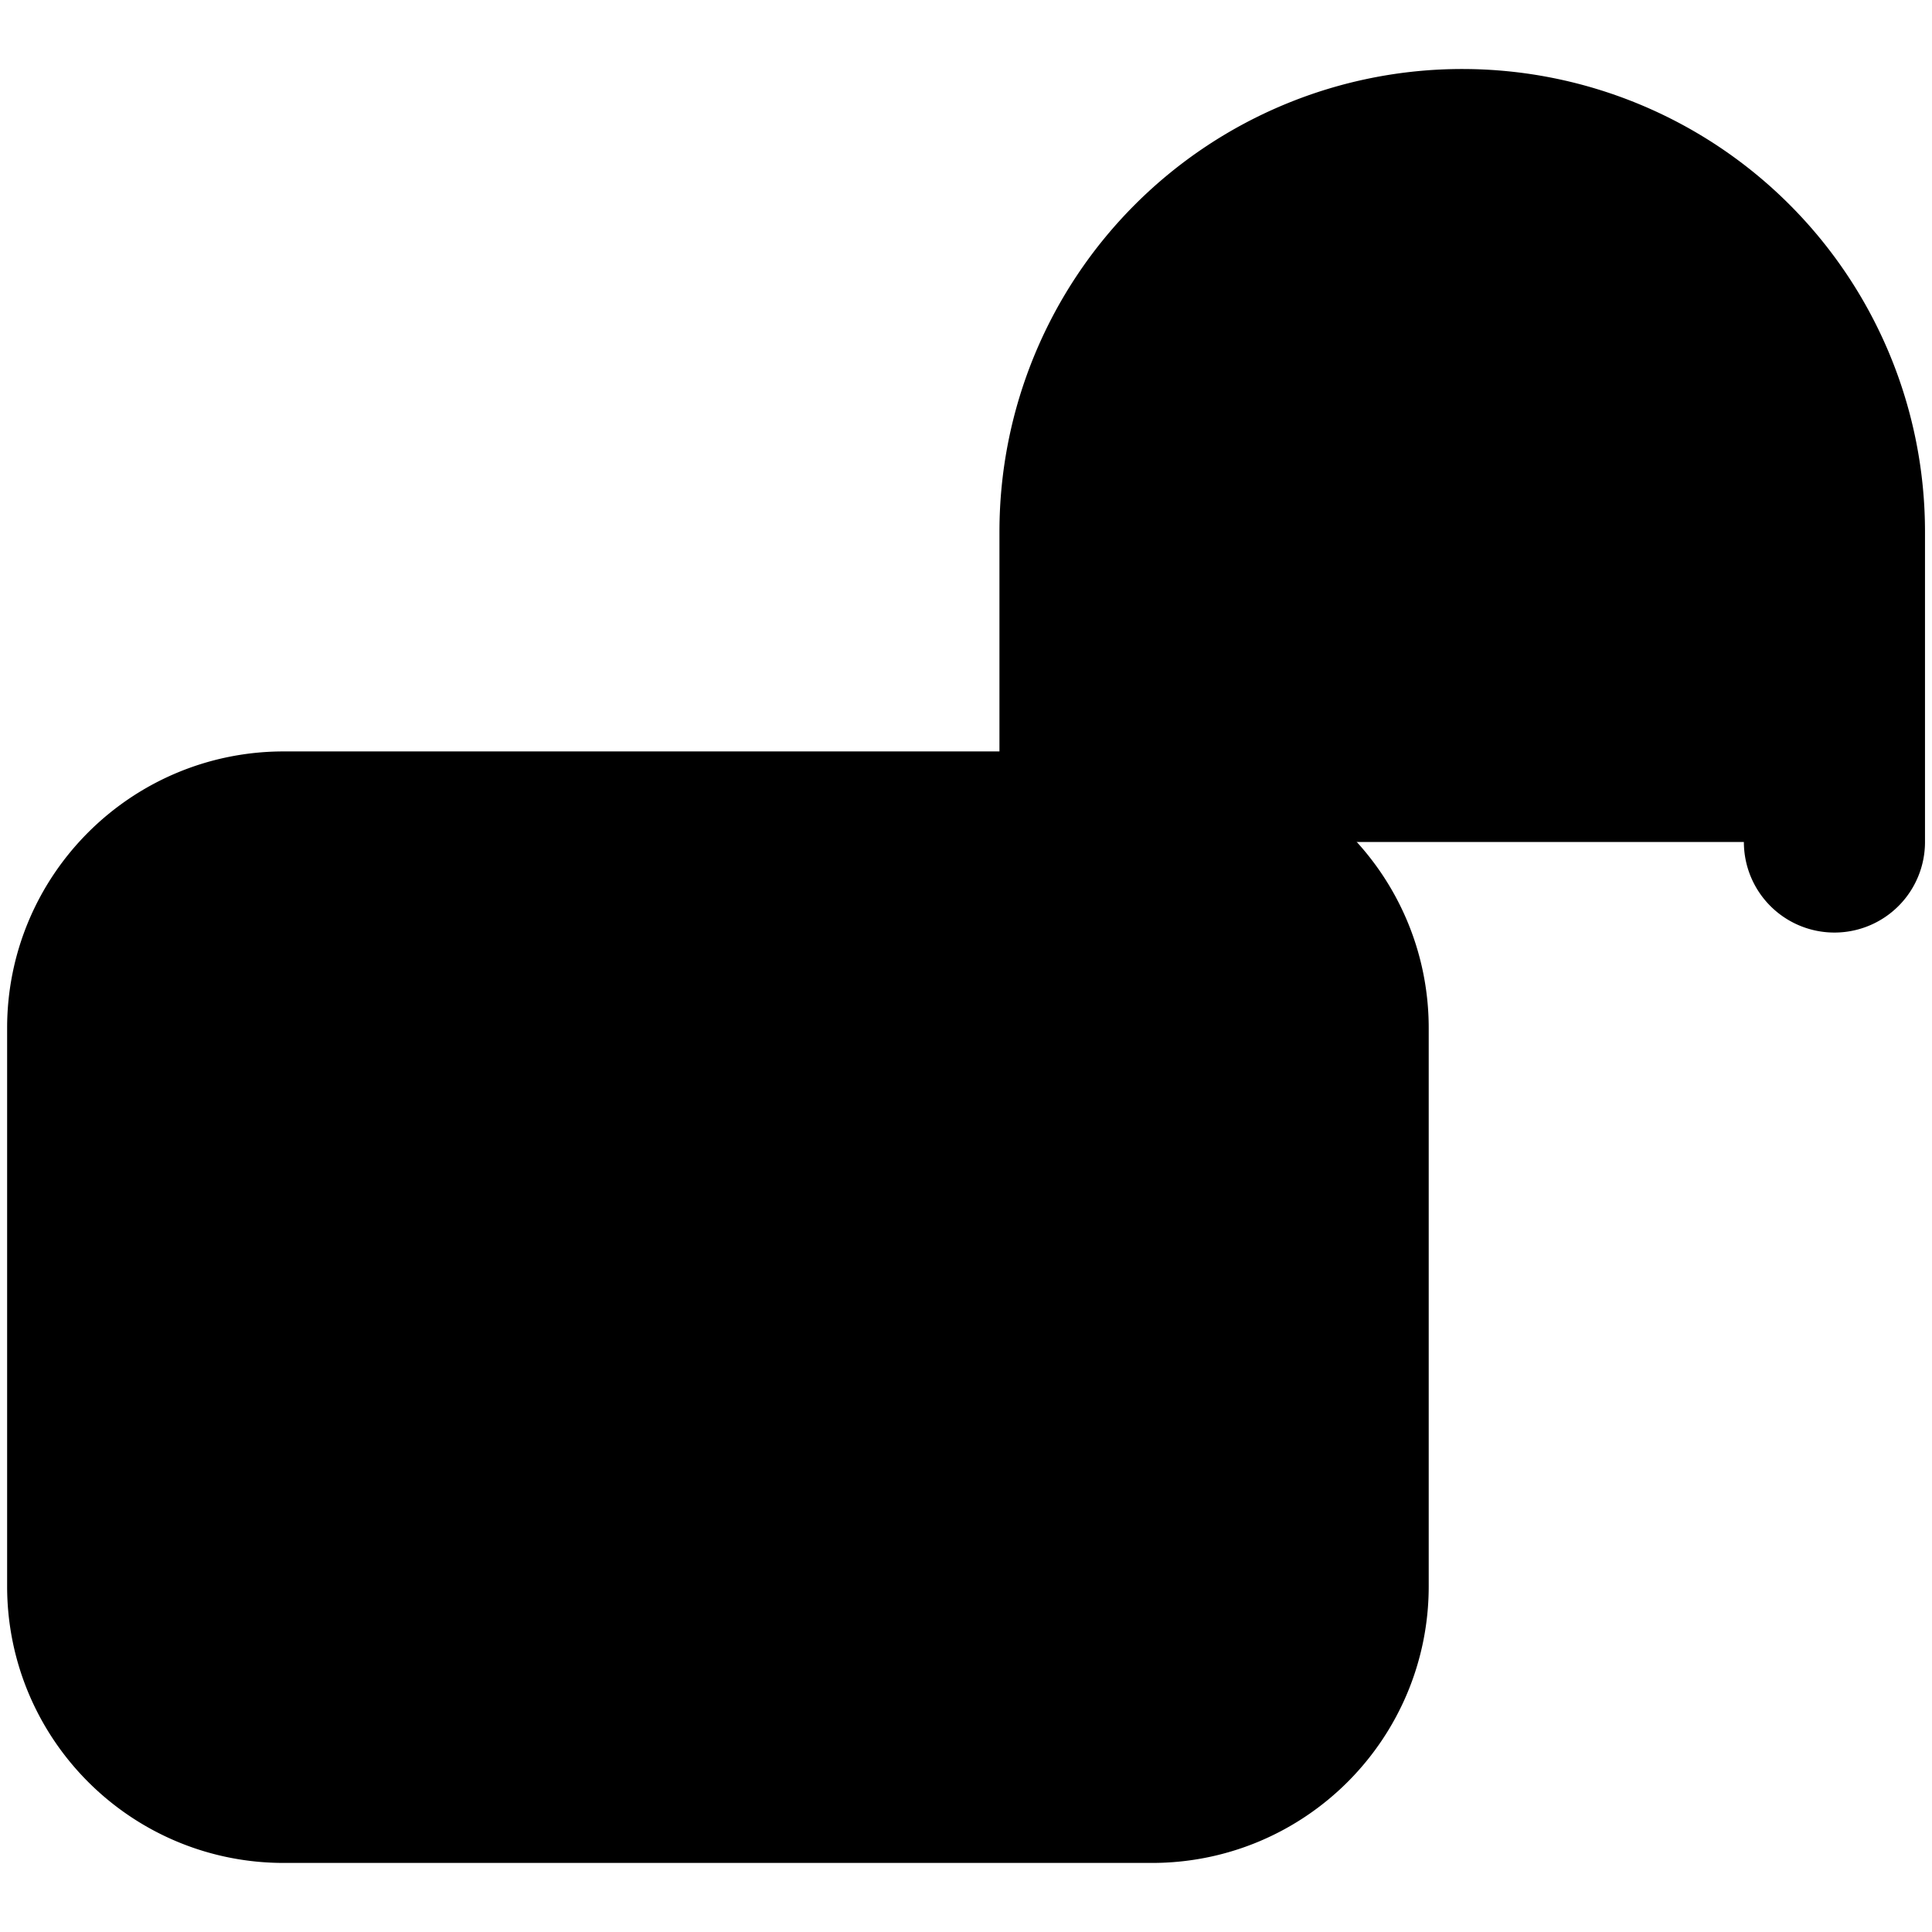<svg xmlns="http://www.w3.org/2000/svg" width="16" height="16" viewBox="0 0 16 16">
  <defs>
    <clipPath id="a">
      <rect width="16" height="16"/>
    </clipPath>
  </defs>
  <g clip-path="url(#a)">
    <path stroke="currentColor" stroke-linecap="round" stroke-linejoin="round" stroke-width="1.5" d="M9.027 6.973V4.404a3.082 3.082 0 0 1 6.165 0v2.569M2.349 14.678h7.192c.851 0 1.541-.69 1.541-1.541V8.514c0-.851-.69-1.541-1.541-1.541H2.349c-.85 0-1.54.69-1.54 1.54v4.624c0 .851.69 1.541 1.54 1.541Z"/>
  </g>
</svg>
